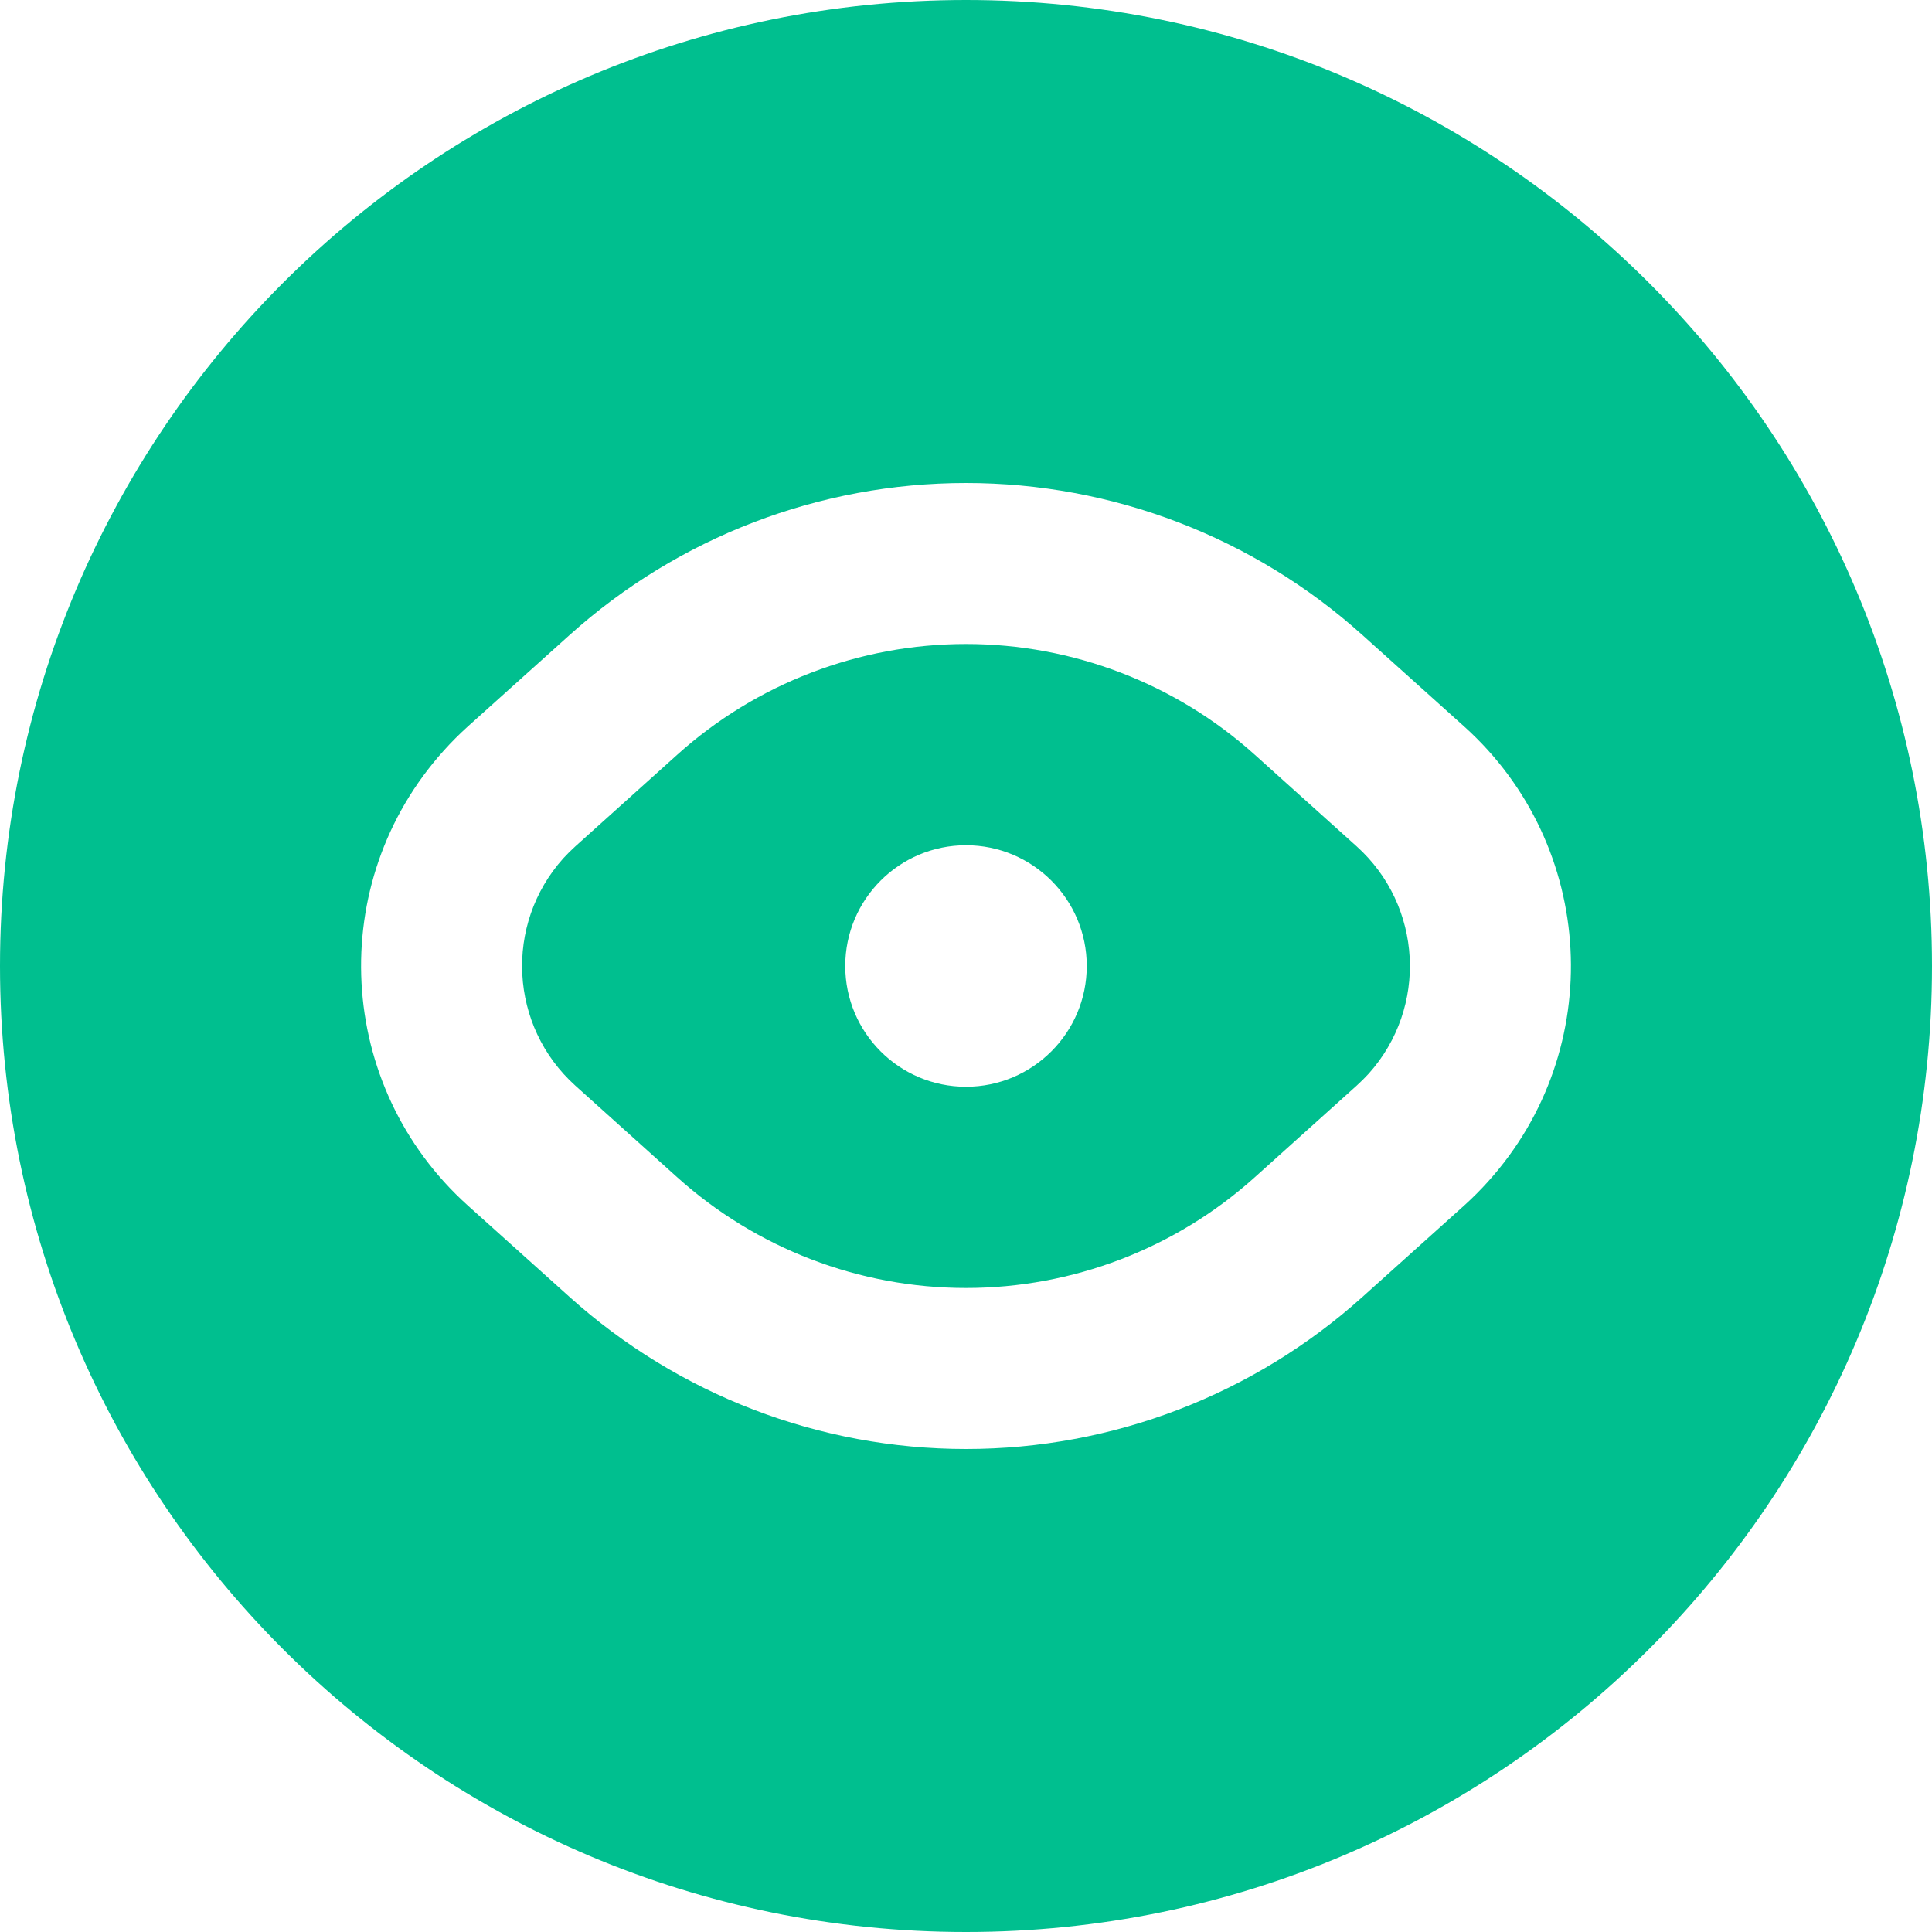 <svg xmlns="http://www.w3.org/2000/svg" width="24" height="24" viewBox="0 0 24 24"><title>ic_script_gonggong_green</title><g fill="none" fill-rule="evenodd"><path fill="#00BF8F" d="M12 0c6.627 0 12 5.373 12 12s-5.373 12-12 12S0 18.627 0 12 5.373 0 12 0zm0 6c-1.82 0-3.574.673-4.926 1.89L5.81 9.026c-.104.094-.204.194-.298.299-1.478 1.642-1.344 4.171.298 5.649l1.264 1.136C8.426 17.327 10.18 18 12 18c1.82 0 3.574-.673 4.926-1.89l1.264-1.136c.104-.094.204-.194.298-.299 1.478-1.642 1.344-4.171-.298-5.649L16.926 7.89C15.574 6.673 13.82 6 12 6zm0 2c1.325 0 2.604.49 3.589 1.377l1.263 1.136c.821.739.888 2.003.15 2.825-.048.052-.098.102-.15.149l-1.263 1.136C14.604 15.51 13.325 16 12 16c-1.325 0-2.604-.49-3.589-1.377l-1.263-1.136c-.821-.739-.888-2.003-.15-2.825.048-.052.098-.102.15-.149l1.263-1.136C9.396 8.49 10.675 8 12 8zm0 2.5c-.828 0-1.5.672-1.5 1.5s.672 1.5 1.5 1.5 1.5-.672 1.5-1.5-.672-1.5-1.5-1.5z"/></g></svg>
